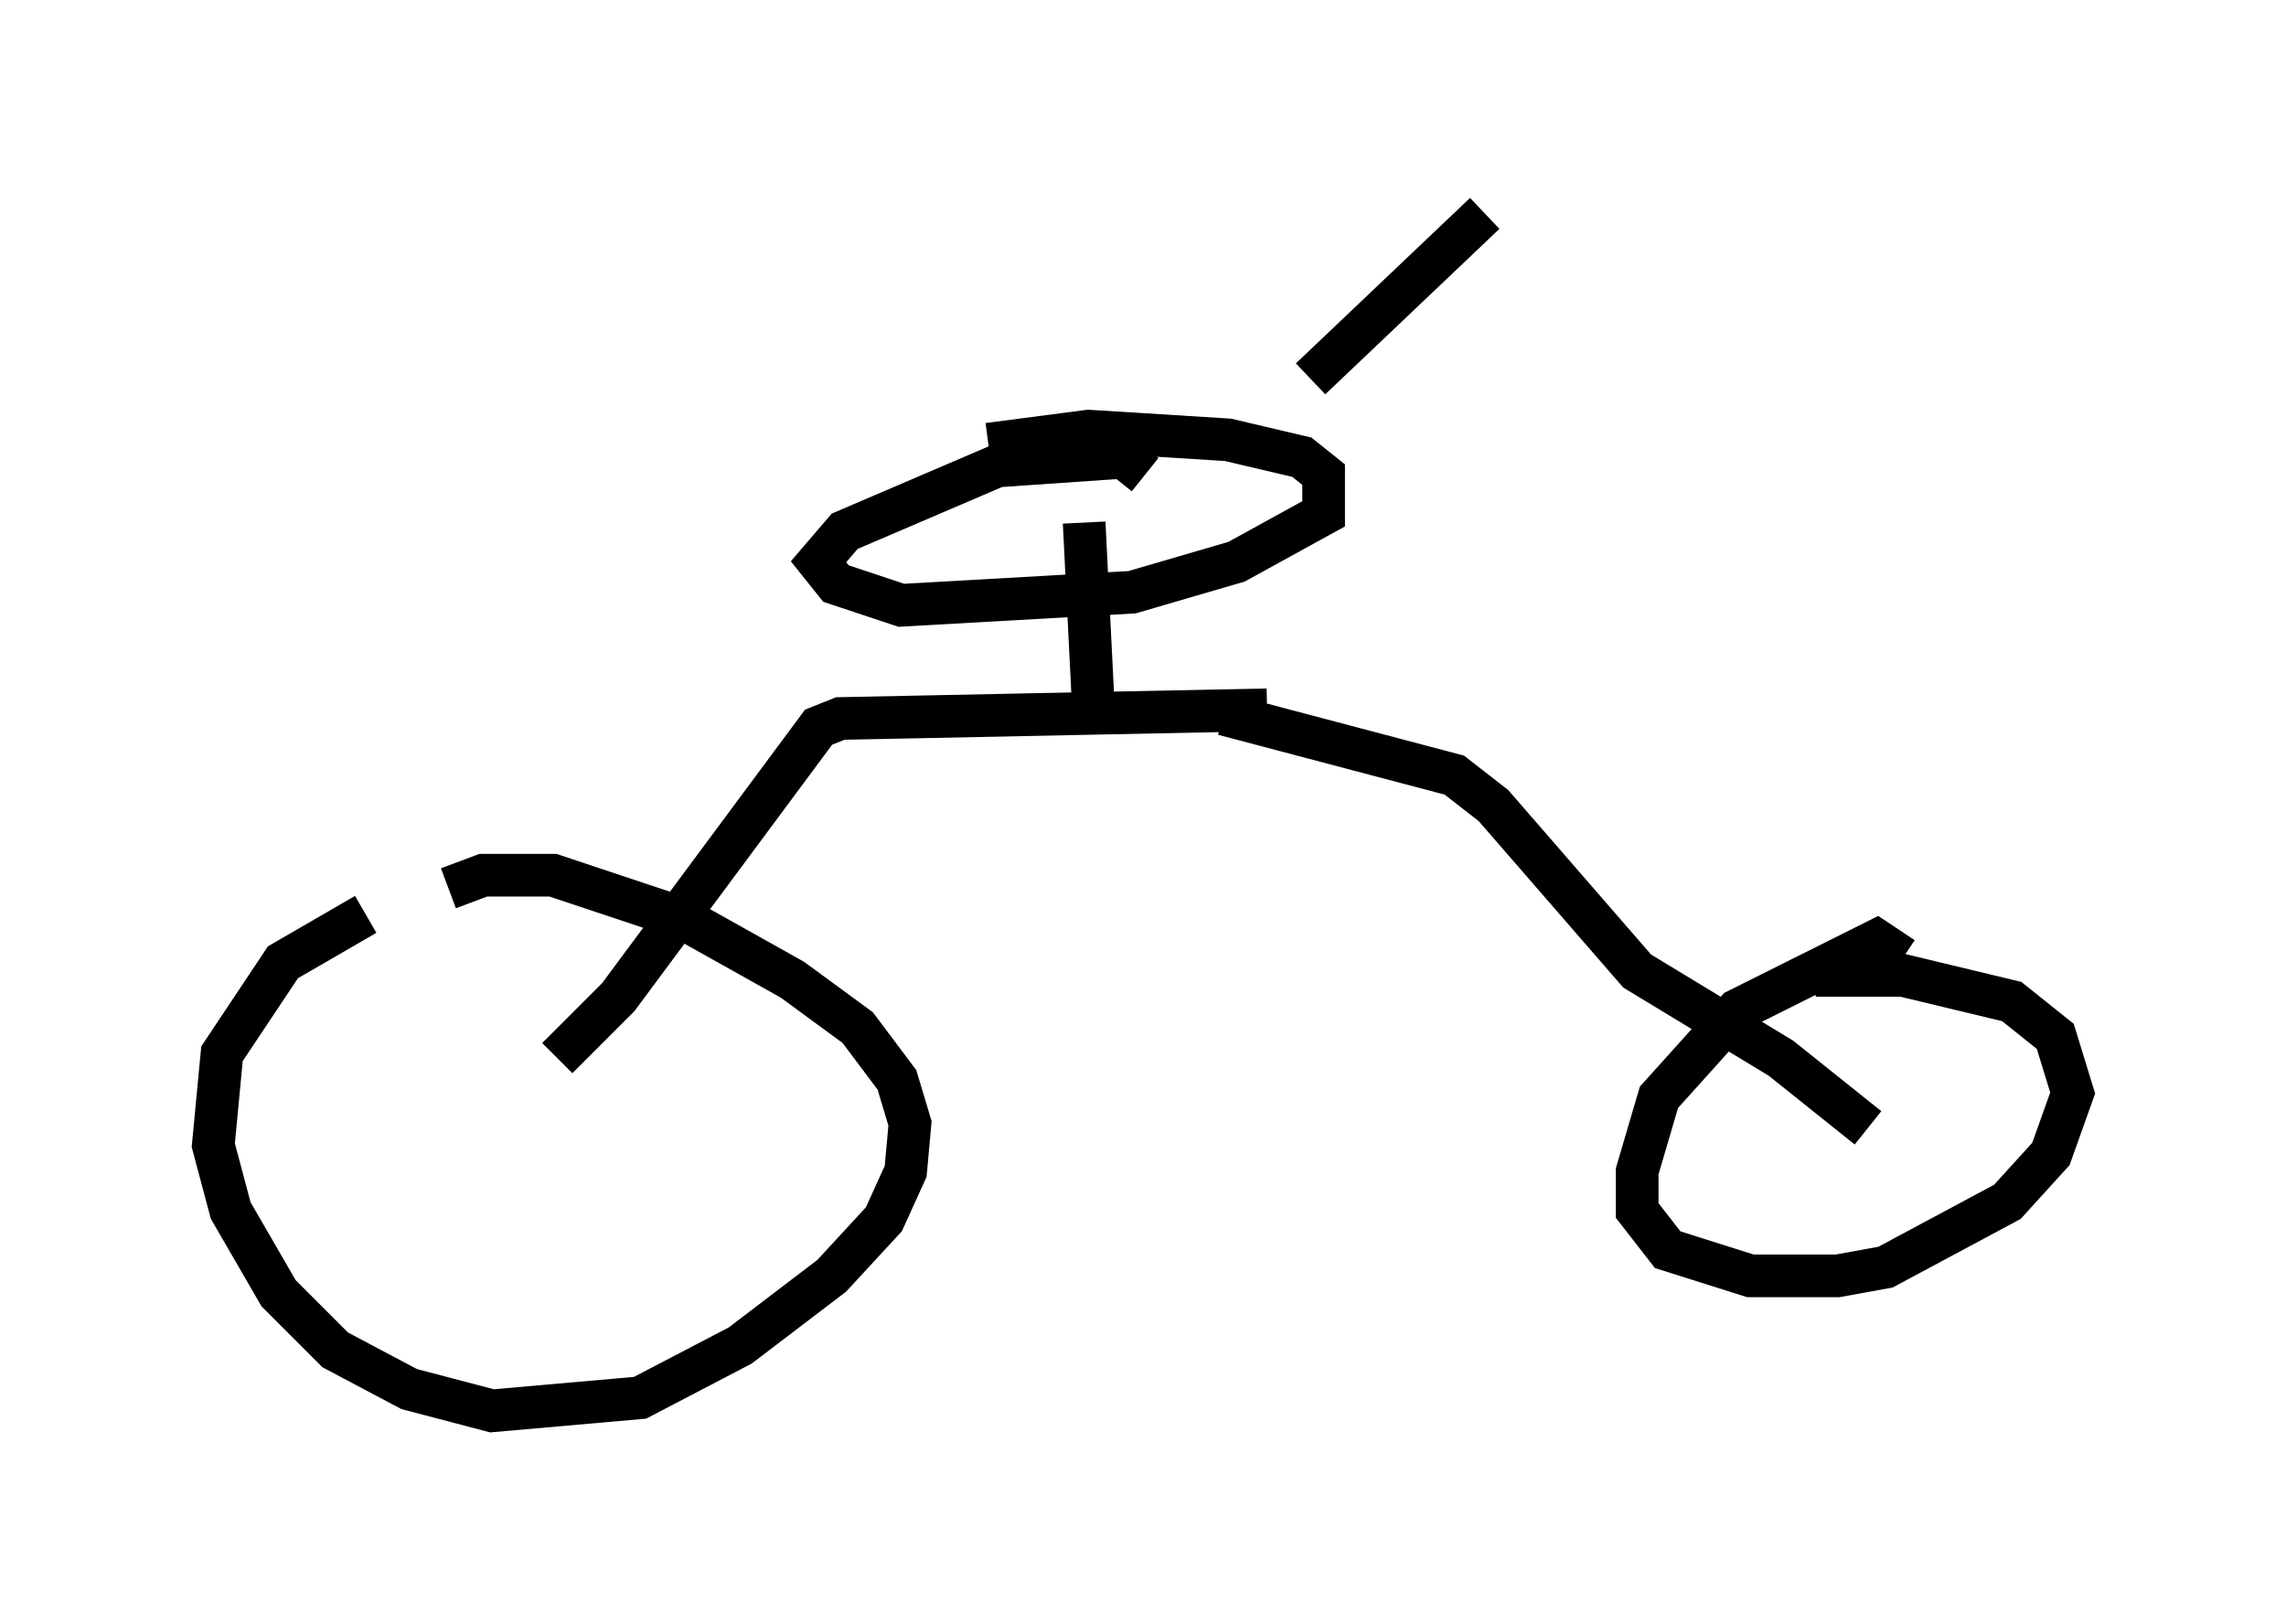 <?xml version="1.0" encoding="utf-8" ?>
<svg baseProfile="full" height="38.073" version="1.1" width="53.59" xmlns="http://www.w3.org/2000/svg" xmlns:ev="http://www.w3.org/2001/xml-events" xmlns:xlink="http://www.w3.org/1999/xlink"><defs /><rect fill="white" height="38.073" width="53.59" x="0" y="0" /><path d="M10.819, 21.027 m-2.246, 0.408 l-1.94, 1.123 -1.429, 2.144 l-0.204, 2.144 0.408, 1.531 l1.123, 1.94 1.327, 1.327 l1.735, 0.919 1.94, 0.51 l3.471, -0.306 2.348, -1.225 l2.144, -1.633 1.225, -1.327 l0.51, -1.123 0.102, -1.123 l-0.306, -1.021 -0.919, -1.225 l-1.531, -1.123 -2.552, -1.429 l-3.063, -1.021 -1.633, 0.0 l-0.817, 0.306 m34.096, 1.633 l-0.613, -0.408 -3.267, 1.633 l-1.838, 2.042 -0.51, 1.735 l0.0, 0.919 0.715, 0.919 l1.94, 0.613 2.042, 0.0 l1.123, -0.204 2.858, -1.531 l1.021, -1.123 0.51, -1.429 l-0.408, -1.327 -1.021, -0.817 l-2.552, -0.613 -2.042, 0.0 m-29.502, 1.94 l1.429, -1.429 4.696, -6.329 l0.51, -0.204 10.004, -0.204 m14.088, 9.8 l-2.042, -1.633 -3.369, -2.042 l-3.369, -3.879 -0.919, -0.715 l-5.41, -1.429 m-3.063, -0.408 l-0.204, -4.083 m1.429, -1.123 l-0.51, -0.408 -2.96, 0.204 l-3.573, 1.531 -0.613, 0.715 l0.408, 0.51 1.531, 0.51 l5.41, -0.306 2.45, -0.715 l2.042, -1.123 0.0, -0.919 l-0.51, -0.408 -1.735, -0.408 l-3.267, -0.204 -2.348, 0.306 m7.554, -1.531 l4.083, -3.879 " fill="none" stroke="black" stroke-width="1" /></svg>